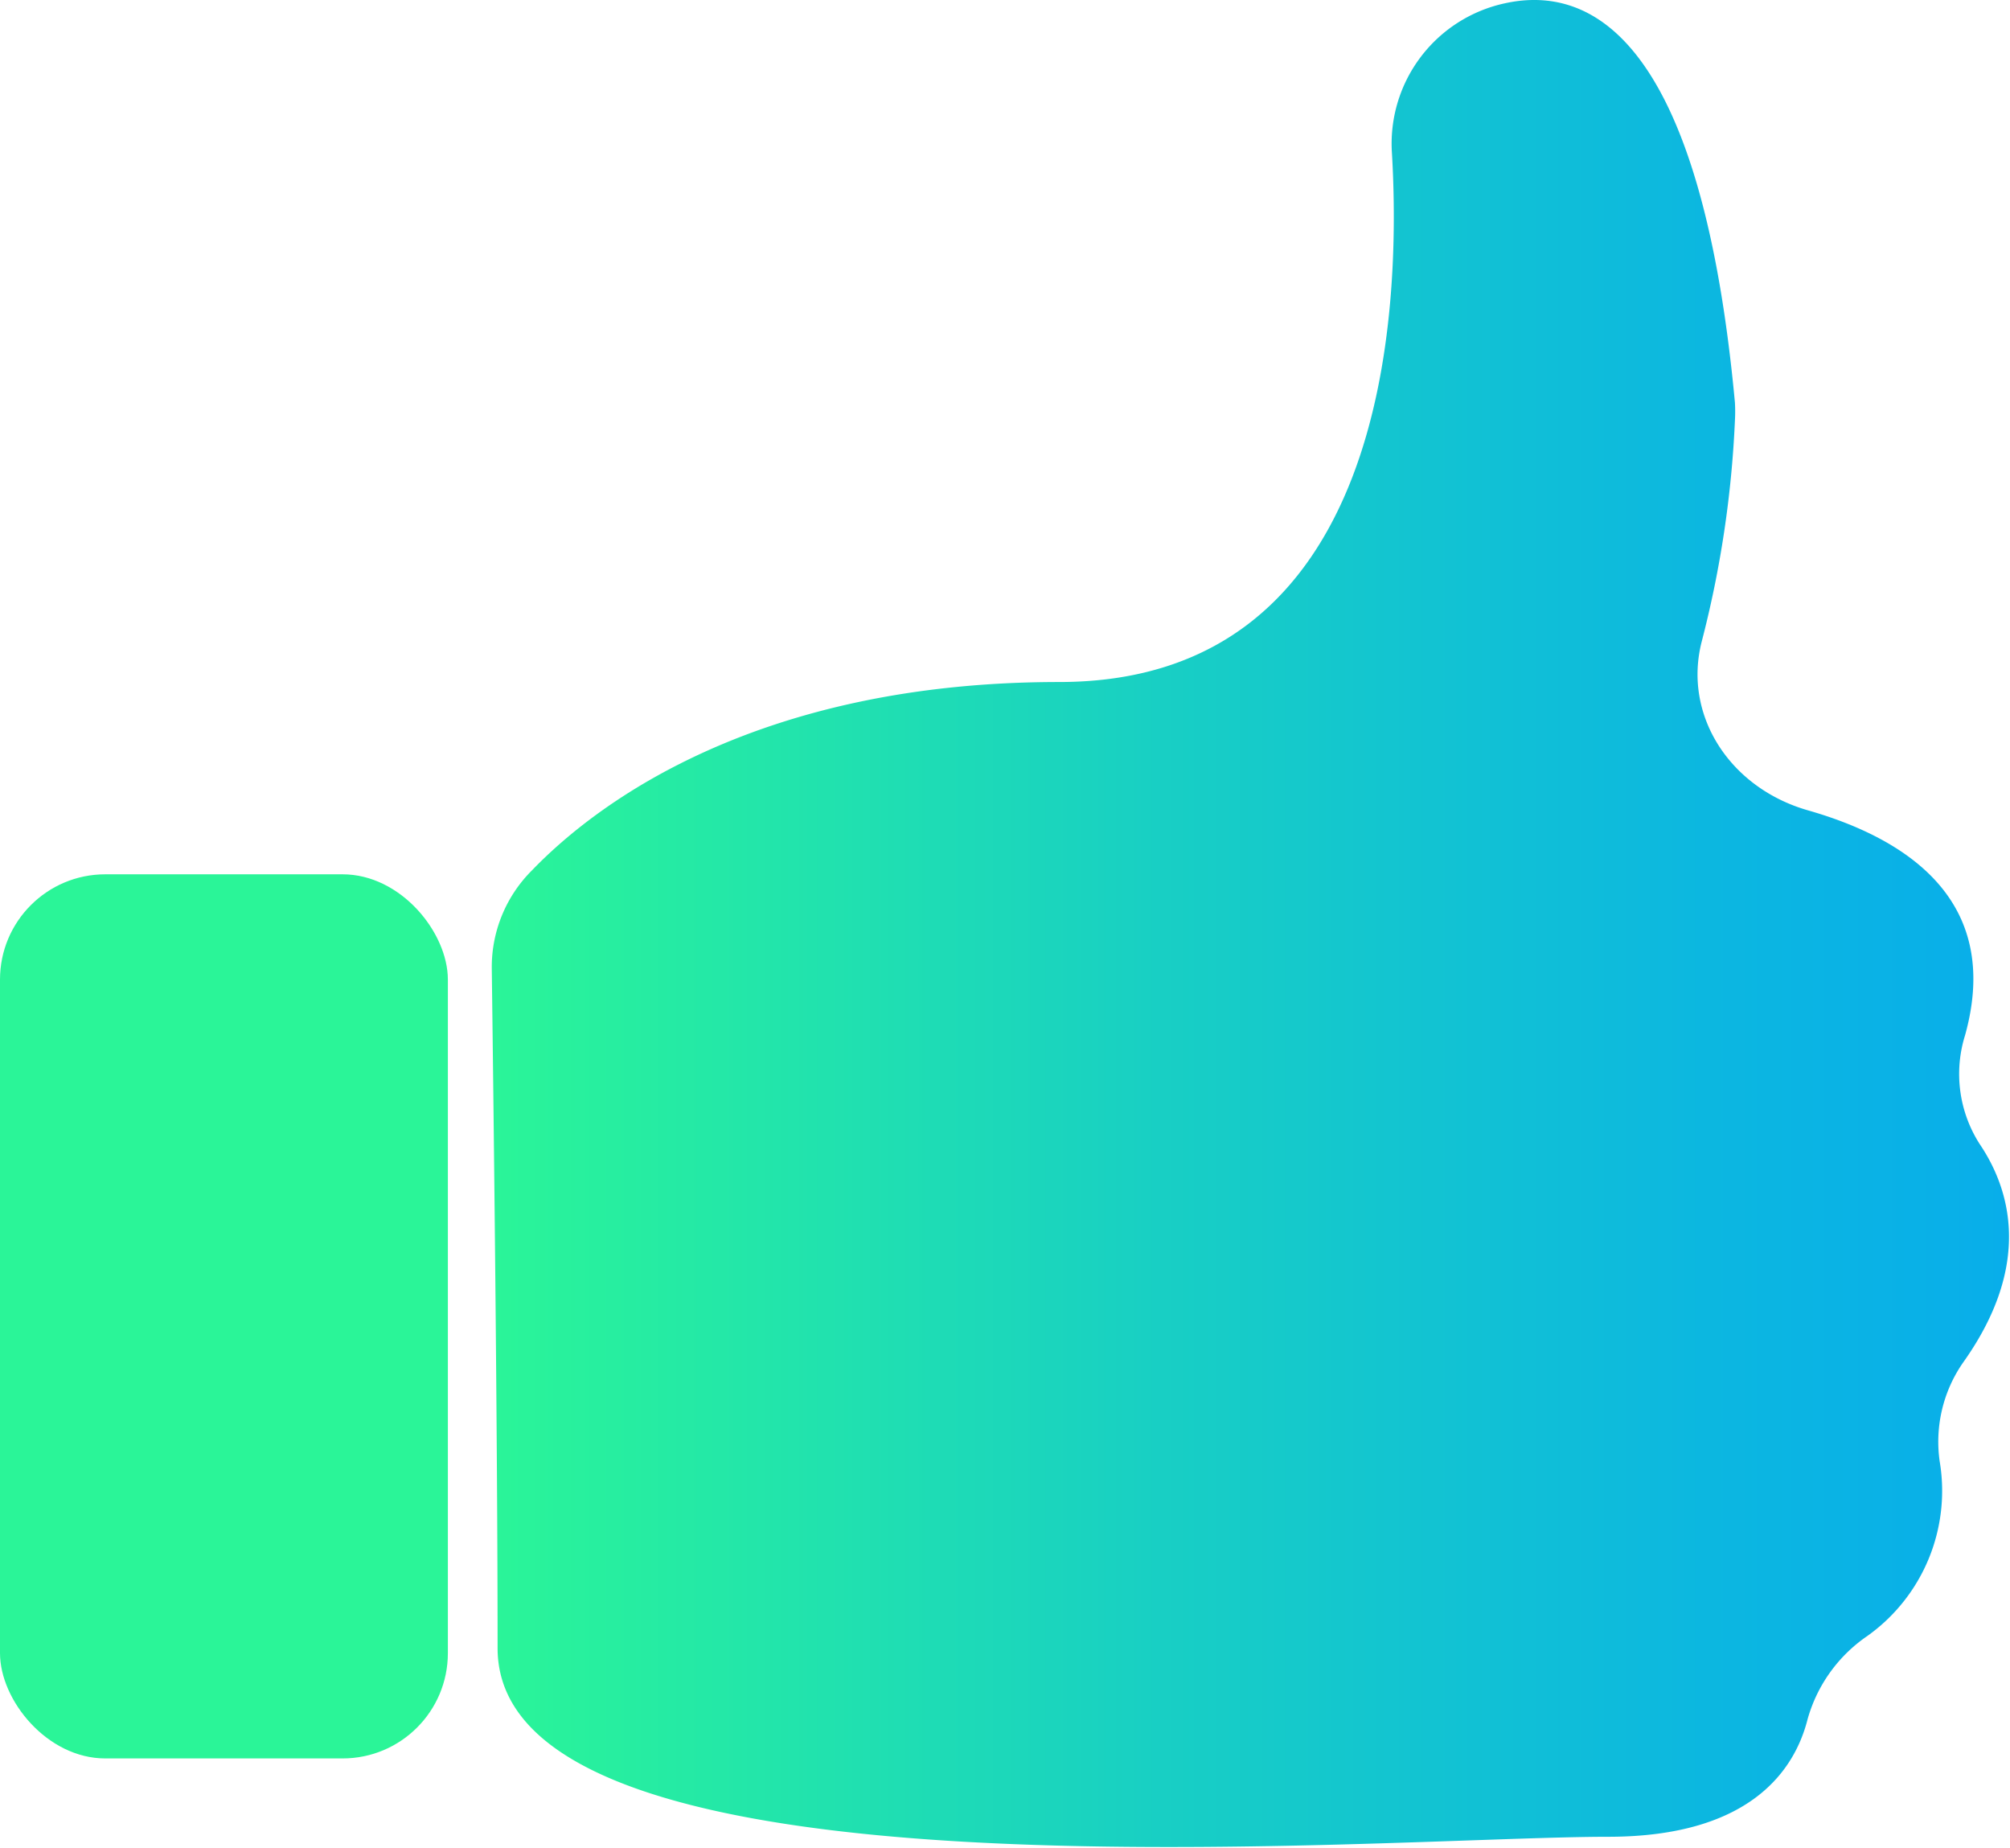 <svg xmlns="http://www.w3.org/2000/svg" xmlns:xlink="http://www.w3.org/1999/xlink" viewBox="0 0 120.86 111.08"><defs><style>.cls-1{fill:url(#Sfumatura_senza_nome_18);}.cls-2{fill:#2af598;}</style><linearGradient id="Sfumatura_senza_nome_18" x1="29.57" y1="55.54" x2="120.86" y2="55.54" gradientUnits="userSpaceOnUse"><stop offset="0" stop-color="#2af598"/><stop offset="0.44" stop-color="#18cfc4"/><stop offset="0.8" stop-color="#0cb7e0"/><stop offset="1" stop-color="#08aeea"/></linearGradient></defs><title>Risorsa 6</title><g id="Livello_2" data-name="Livello 2"><g id="Livello_1-2" data-name="Livello 1"><path class="cls-1" d="M29.57,58.2A8.2,8.2,0,0,1,32,52.31C36,48.16,45.7,41,63.69,41c19.7,0,20.59-22.1,20-31.9A8.63,8.63,0,0,1,90.48.2c5.26-1.16,11.81,2.2,13.84,24a9.74,9.74,0,0,1,0,1.08,64,64,0,0,1-2,13.3c-1.13,4.43,1.7,8.8,6.41,10.14,5.79,1.66,11.7,5.34,9.43,13.51a7.8,7.8,0,0,0,.88,6.55c1.79,2.65,3.23,7.19-1,13.13a8.34,8.34,0,0,0-1.41,5.93,10.71,10.71,0,0,1-4.35,10.51,9,9,0,0,0-3.59,5c-.76,3-3.38,7.07-12,7.07-13.82,0-66.77,4.6-66.77-11.34C29.92,86.35,29.67,65.85,29.57,58.2Z"/><rect class="cls-2" y="52.56" width="26.93" height="53.15" rx="6.33" ry="6.33"/></g></g></svg>